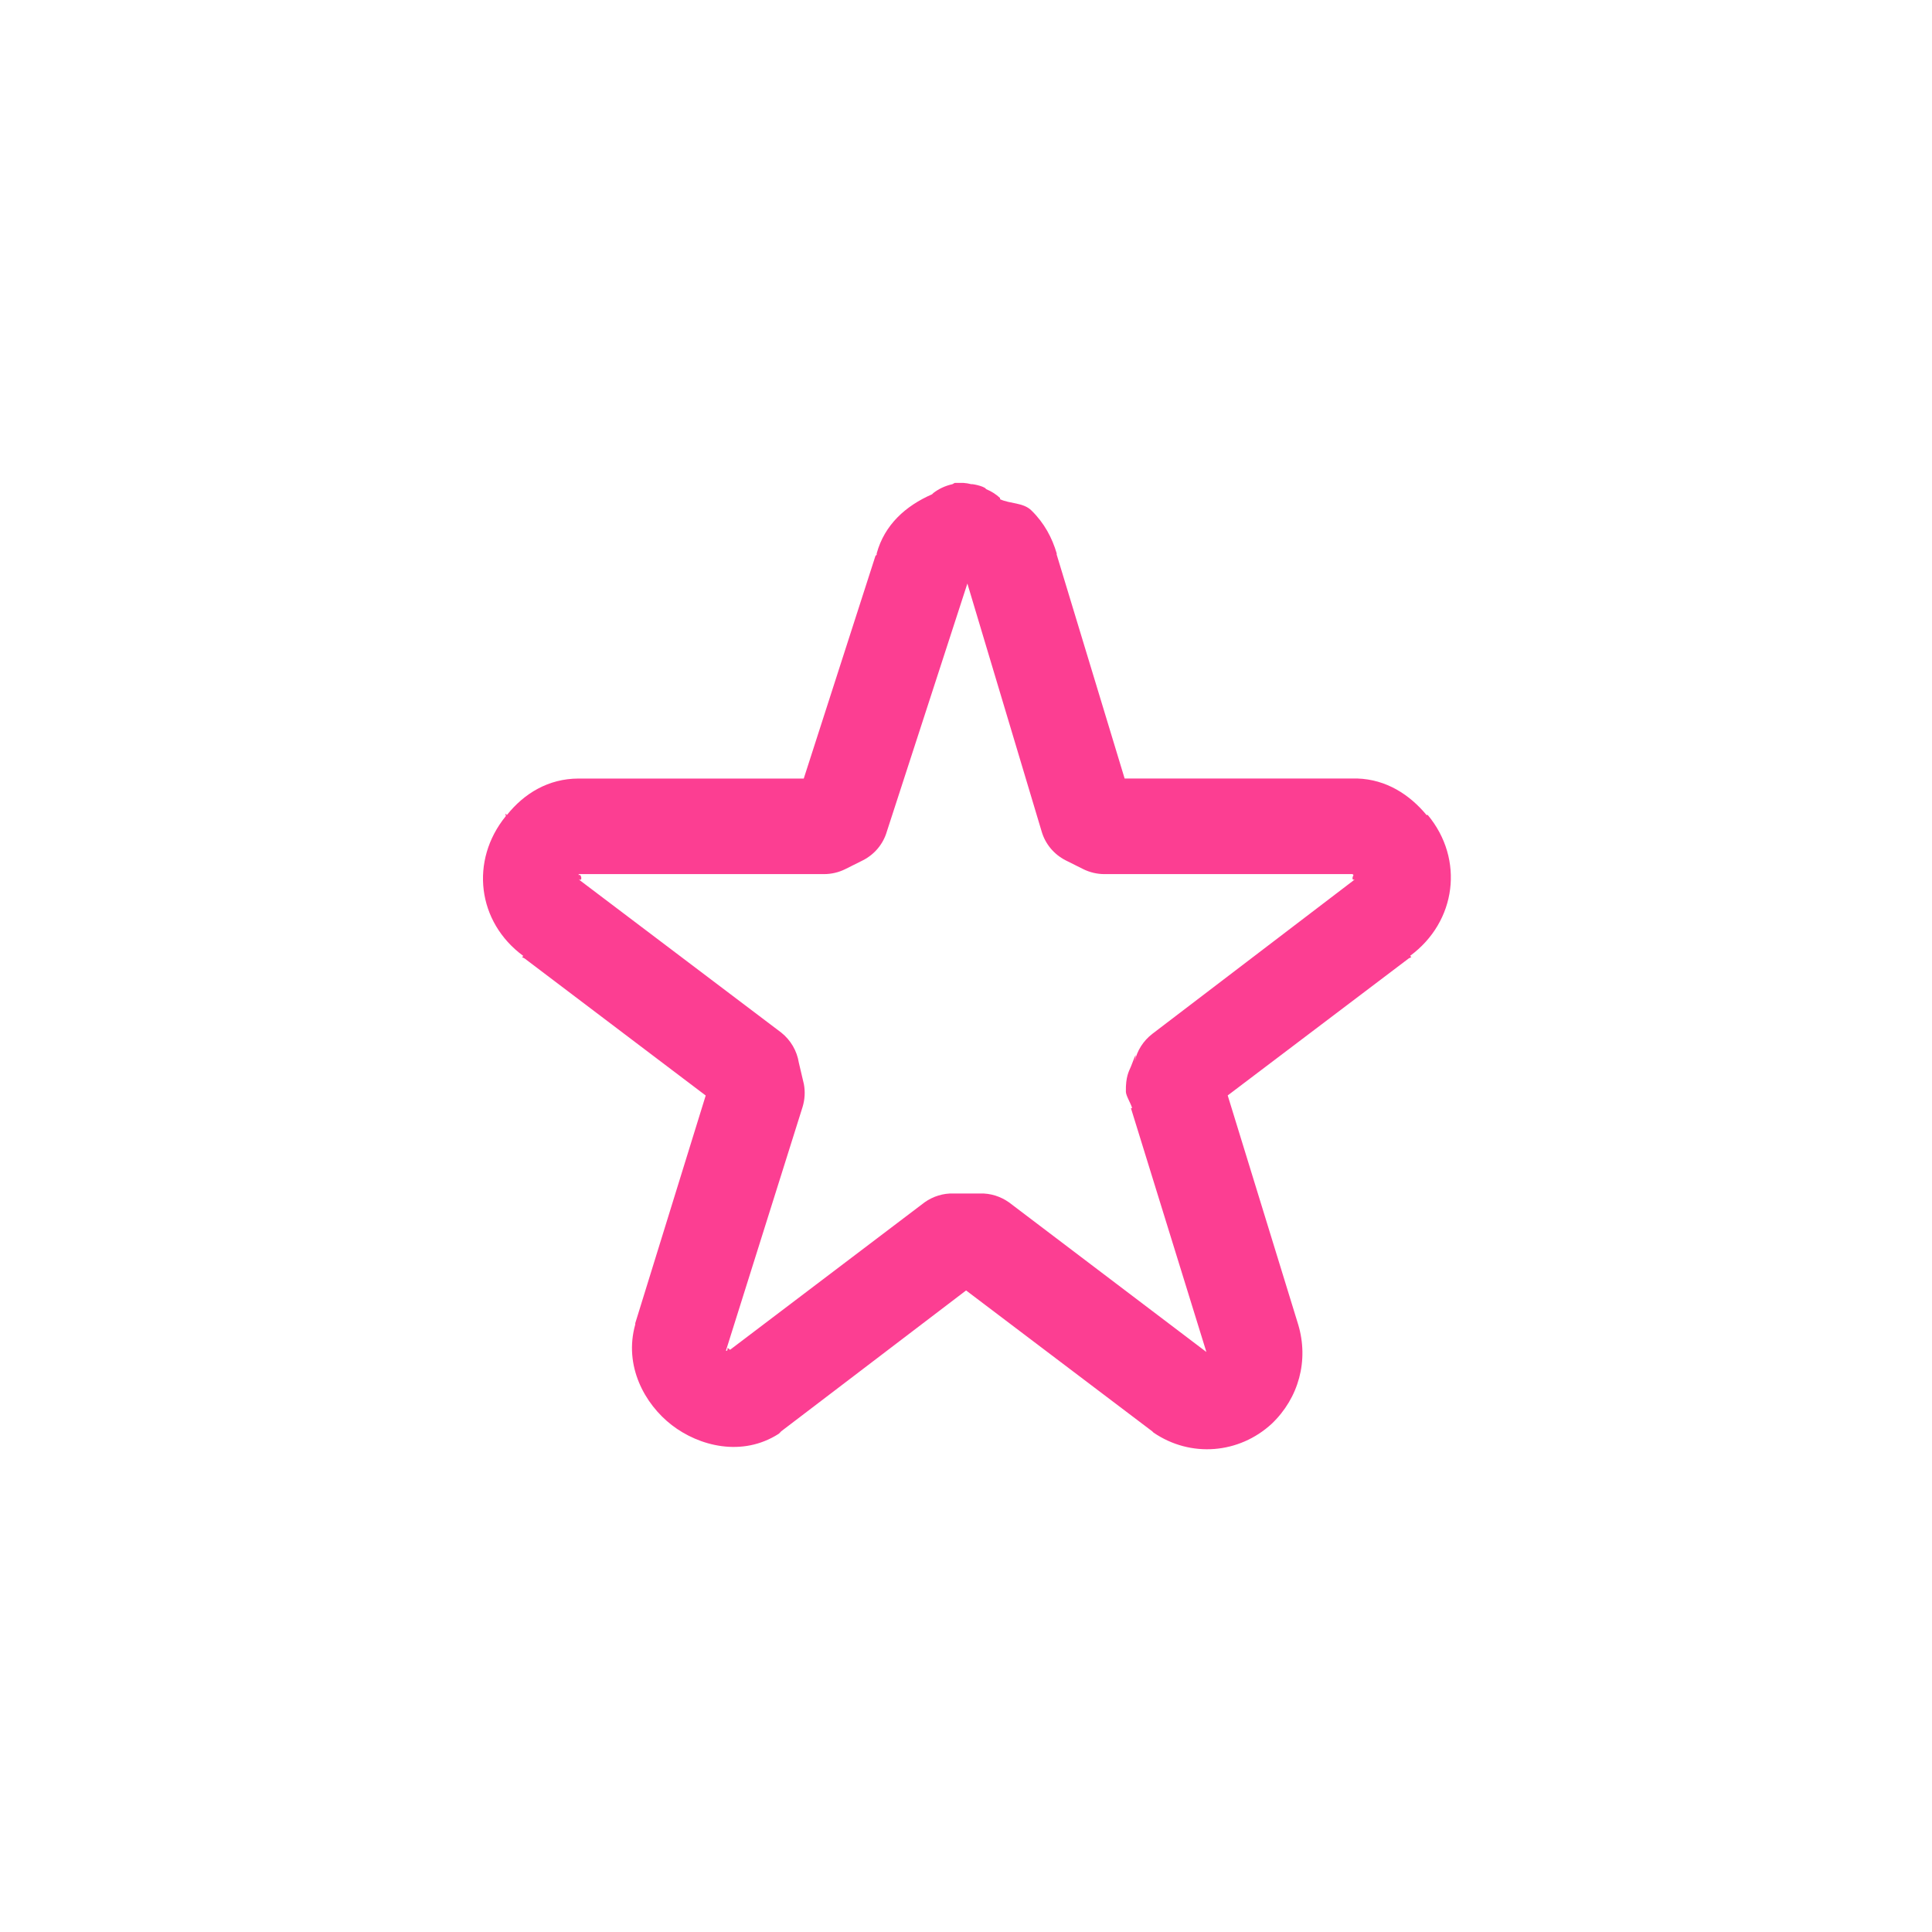 <!-- color: #f26e32 --><svg xmlns="http://www.w3.org/2000/svg" viewBox="0 0 48 48"><g><path d="m 23.719 12 c -0.023 0.004 -0.039 0.027 -0.063 0.031 c -0.172 0.039 -0.332 0.113 -0.469 0.219 c -0.012 0.012 -0.02 0.02 -0.031 0.031 c -0.652 0.285 -1.18 0.754 -1.375 1.469 l 0 0.031 c -0.004 0.016 -0.027 0.016 -0.031 0.031 l -1.781 5.531 l -5.594 0 c -0.75 0 -1.355 0.371 -1.781 0.906 l -0.031 -0.031 c -0.016 0.016 0.016 0.047 0 0.063 c -0.891 1.098 -0.711 2.625 0.438 3.469 l -0.031 0.031 l 0.063 0.031 l 4.5 3.406 l -1.75 5.656 c 0 0.012 0 0.02 0 0.031 c -0.289 1.027 0.23 1.977 0.906 2.5 c 0.676 0.523 1.746 0.801 2.656 0.219 c 0.023 -0.02 0.043 -0.039 0.063 -0.063 l 4.594 -3.5 l 4.625 3.5 c 0.012 0.012 0.02 0.02 0.031 0.031 c 0.926 0.633 2.129 0.527 2.938 -0.219 c 0.672 -0.641 0.926 -1.574 0.656 -2.469 l -1.75 -5.688 l 4.5 -3.406 l 0.063 -0.031 l -0.031 -0.031 c 1.152 -0.848 1.352 -2.402 0.438 -3.5 c -0.008 -0.008 -0.023 0.008 -0.031 0 c -0.422 -0.508 -1 -0.883 -1.719 -0.906 c -0.012 0 -0.02 0 -0.031 0 l -5.75 0 l -1.688 -5.563 c -0.004 -0.008 0.004 -0.023 0 -0.031 c -0.113 -0.383 -0.305 -0.75 -0.625 -1.063 c -0.203 -0.203 -0.527 -0.164 -0.781 -0.281 c 0 -0.012 0 -0.02 0 -0.031 c -0.102 -0.094 -0.219 -0.168 -0.344 -0.219 c -0.012 -0.012 -0.02 -0.02 -0.031 -0.031 c -0.02 -0.012 -0.043 -0.02 -0.063 -0.031 c -0.082 -0.031 -0.164 -0.051 -0.25 -0.063 c -0.012 0 -0.02 0 -0.031 0 c -0.063 -0.016 -0.125 -0.027 -0.188 -0.031 c -0.012 0 -0.02 0 -0.031 0 c -0.031 0 -0.063 0 -0.094 0 c -0.031 0 -0.063 0 -0.094 0 m 0.313 2.5 l 1.844 6.156 c 0.09 0.313 0.305 0.57 0.594 0.719 l 0.438 0.219 c 0.164 0.082 0.348 0.125 0.531 0.125 l 6.188 0 c -0.043 0 -0.008 0.02 0 0.031 c 0.012 0 0.02 0 0.031 0 c -0.047 -0.055 -0.102 0.164 0 0.094 c -0.012 0.012 -0.02 0.02 -0.031 0.031 l -5 3.813 c -0.223 0.172 -0.379 0.414 -0.438 0.688 c 0.063 -0.309 -0.004 -0.098 -0.094 0.125 c -0.047 0.113 -0.133 0.246 -0.125 0.625 c 0.004 0.102 0.109 0.262 0.156 0.406 l -0.031 0 l 1.875 6.06 l -4.906 -3.719 c -0.211 -0.148 -0.461 -0.227 -0.719 -0.219 l -0.656 0 c -0.258 -0.008 -0.508 0.07 -0.719 0.219 l -4.906 3.719 c 0.051 -0.016 0.121 -0.016 0.063 -0.063 c -0.078 -0.059 -0.039 -0.047 -0.063 0.031 l -0.031 0 l 1.906 -6.06 c 0.055 -0.184 0.066 -0.375 0.031 -0.563 l -0.125 -0.531 c -0.047 -0.297 -0.203 -0.563 -0.438 -0.75 l -5 -3.781 c -0.012 -0.012 -0.02 -0.02 -0.031 -0.031 c 0.113 0.078 0.055 -0.16 0 -0.094 c 0 -0.012 0 -0.02 0 -0.031 l 6.094 0 c 0.184 0 0.367 -0.043 0.531 -0.125 l 0.438 -0.219 c 0.289 -0.148 0.504 -0.406 0.594 -0.719 m 2 -6.156" fill="#fc3e92" stroke="none" fill-rule="nonzero" fill-opacity="1"/></g></svg>